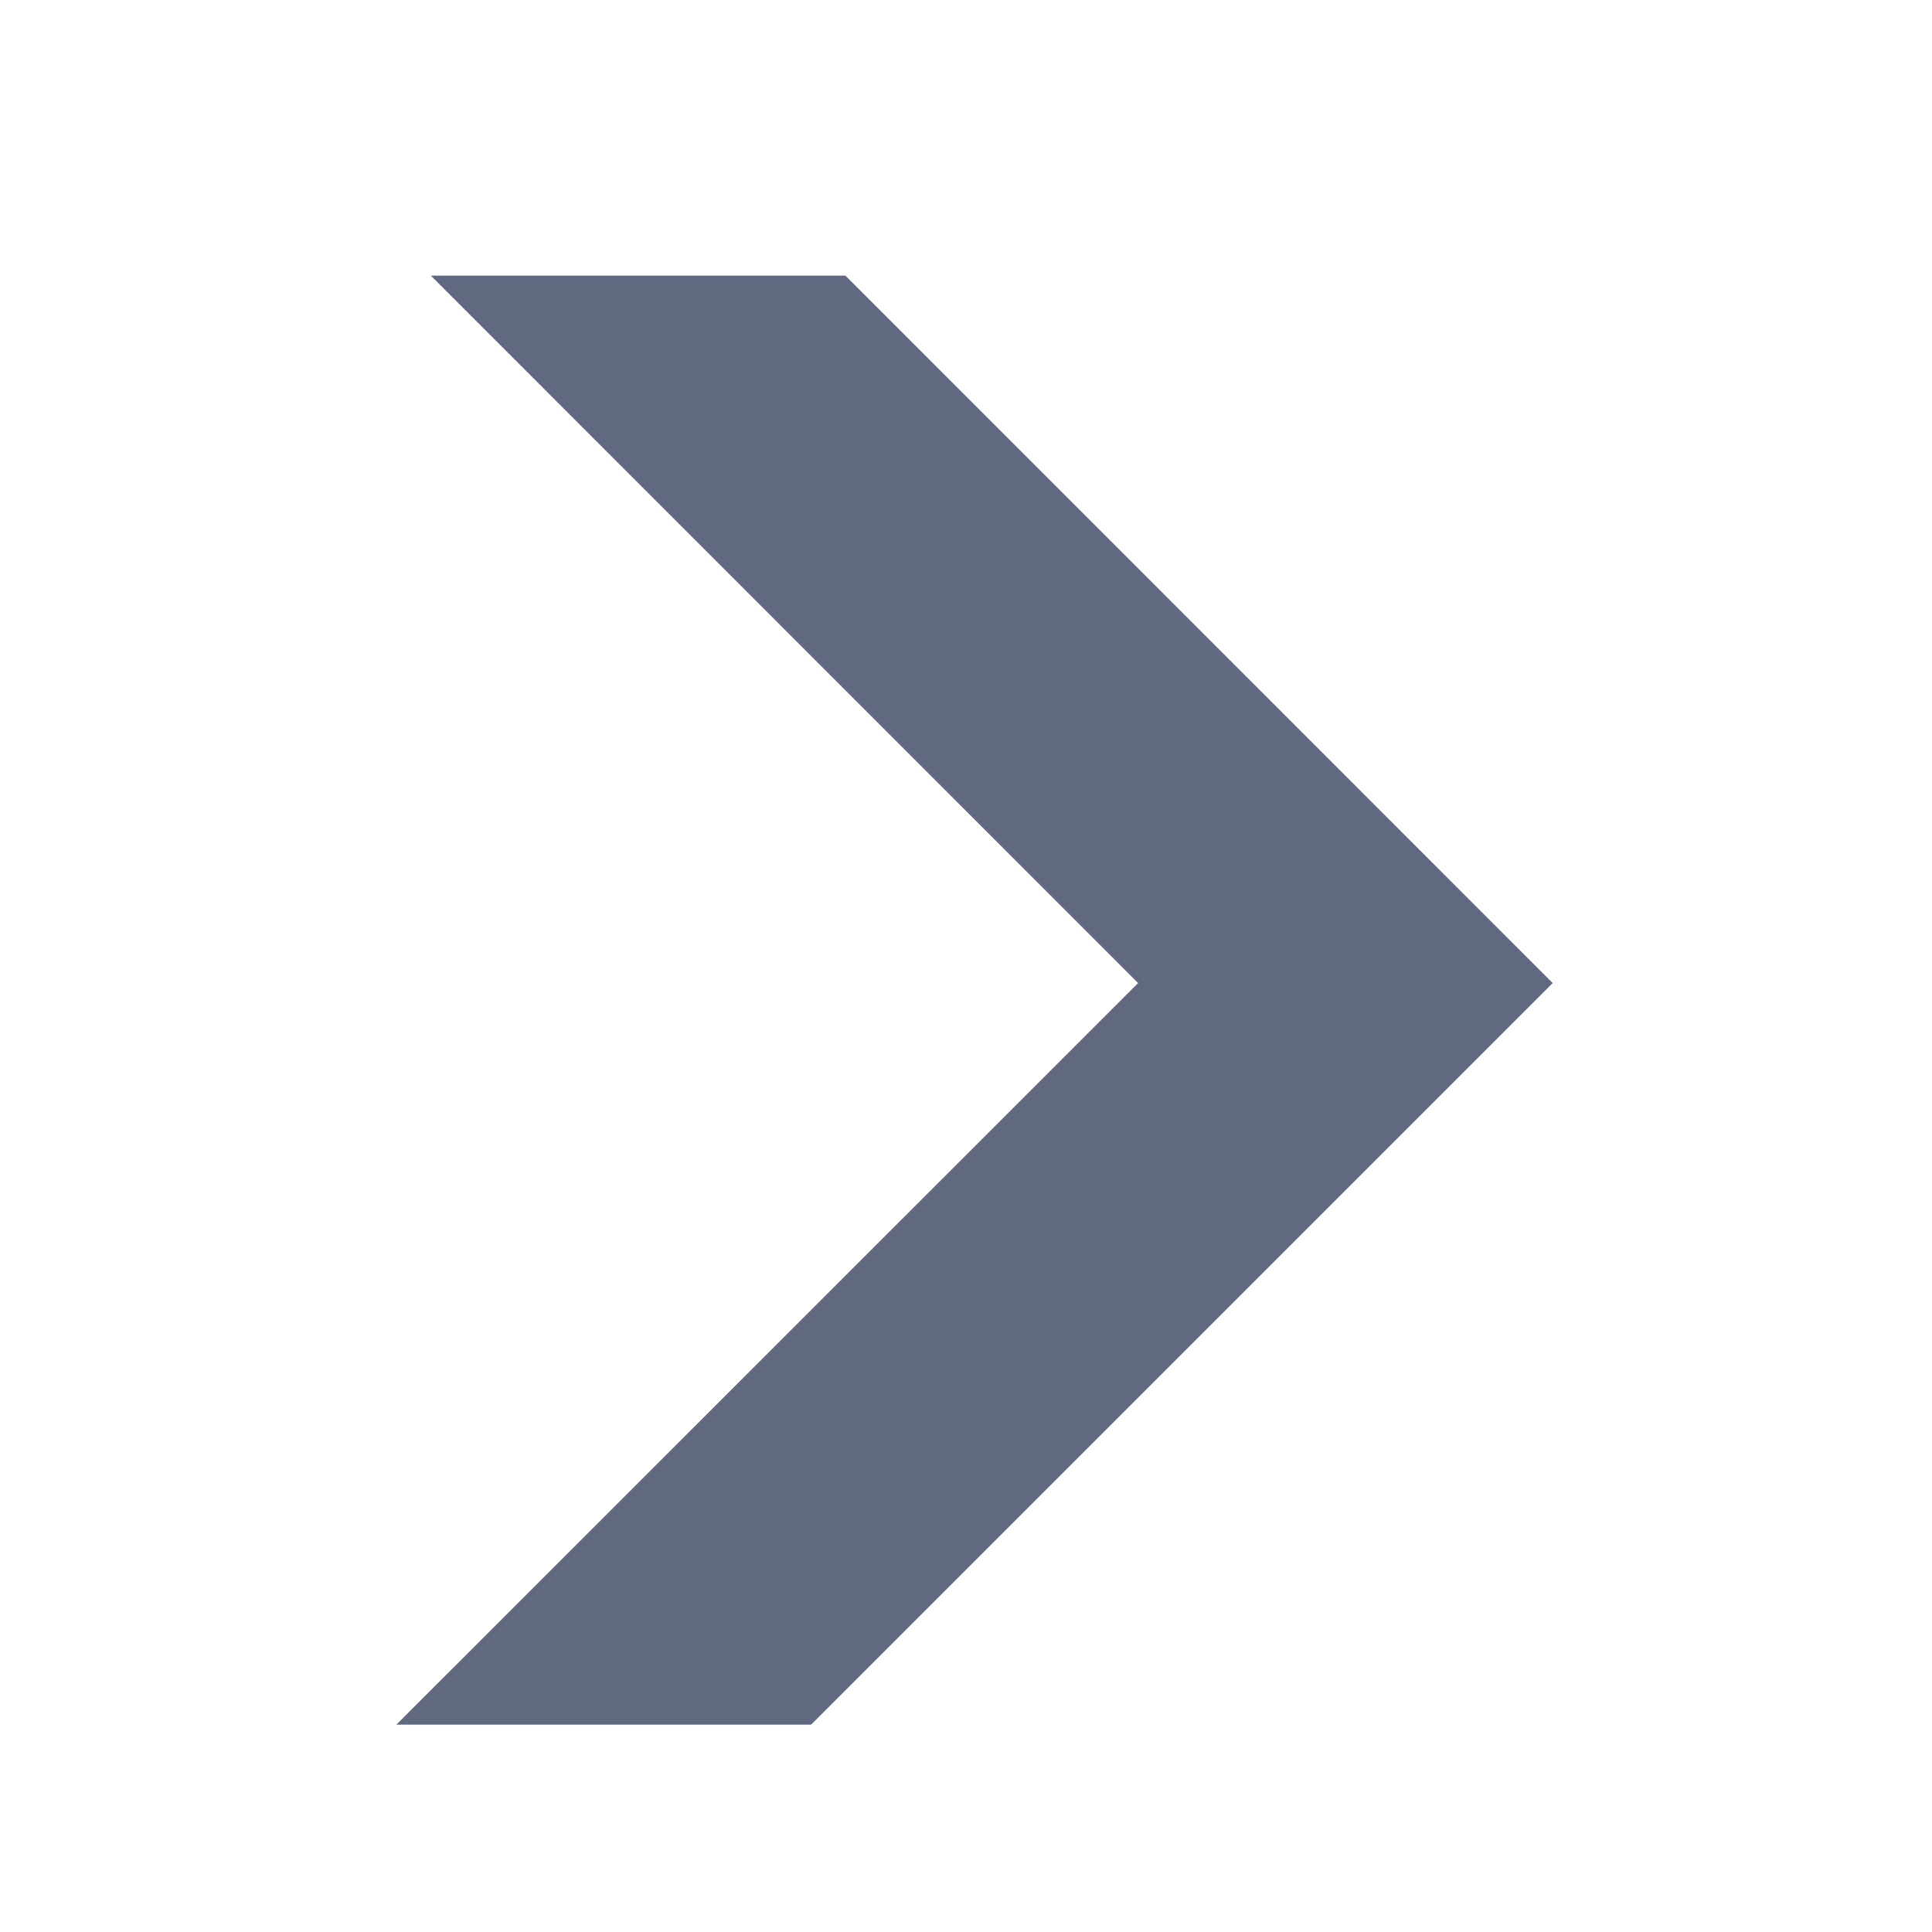<svg width="12" height="12" viewBox="0 0 12 12" fill="none" xmlns="http://www.w3.org/2000/svg">
<path fill-rule="evenodd" clip-rule="evenodd" d="M2.462 10.712H5.038L9.644 6.106L5.251 1.712H2.676L7.069 6.106L2.462 10.712Z" fill="#606980"/>
</svg>
